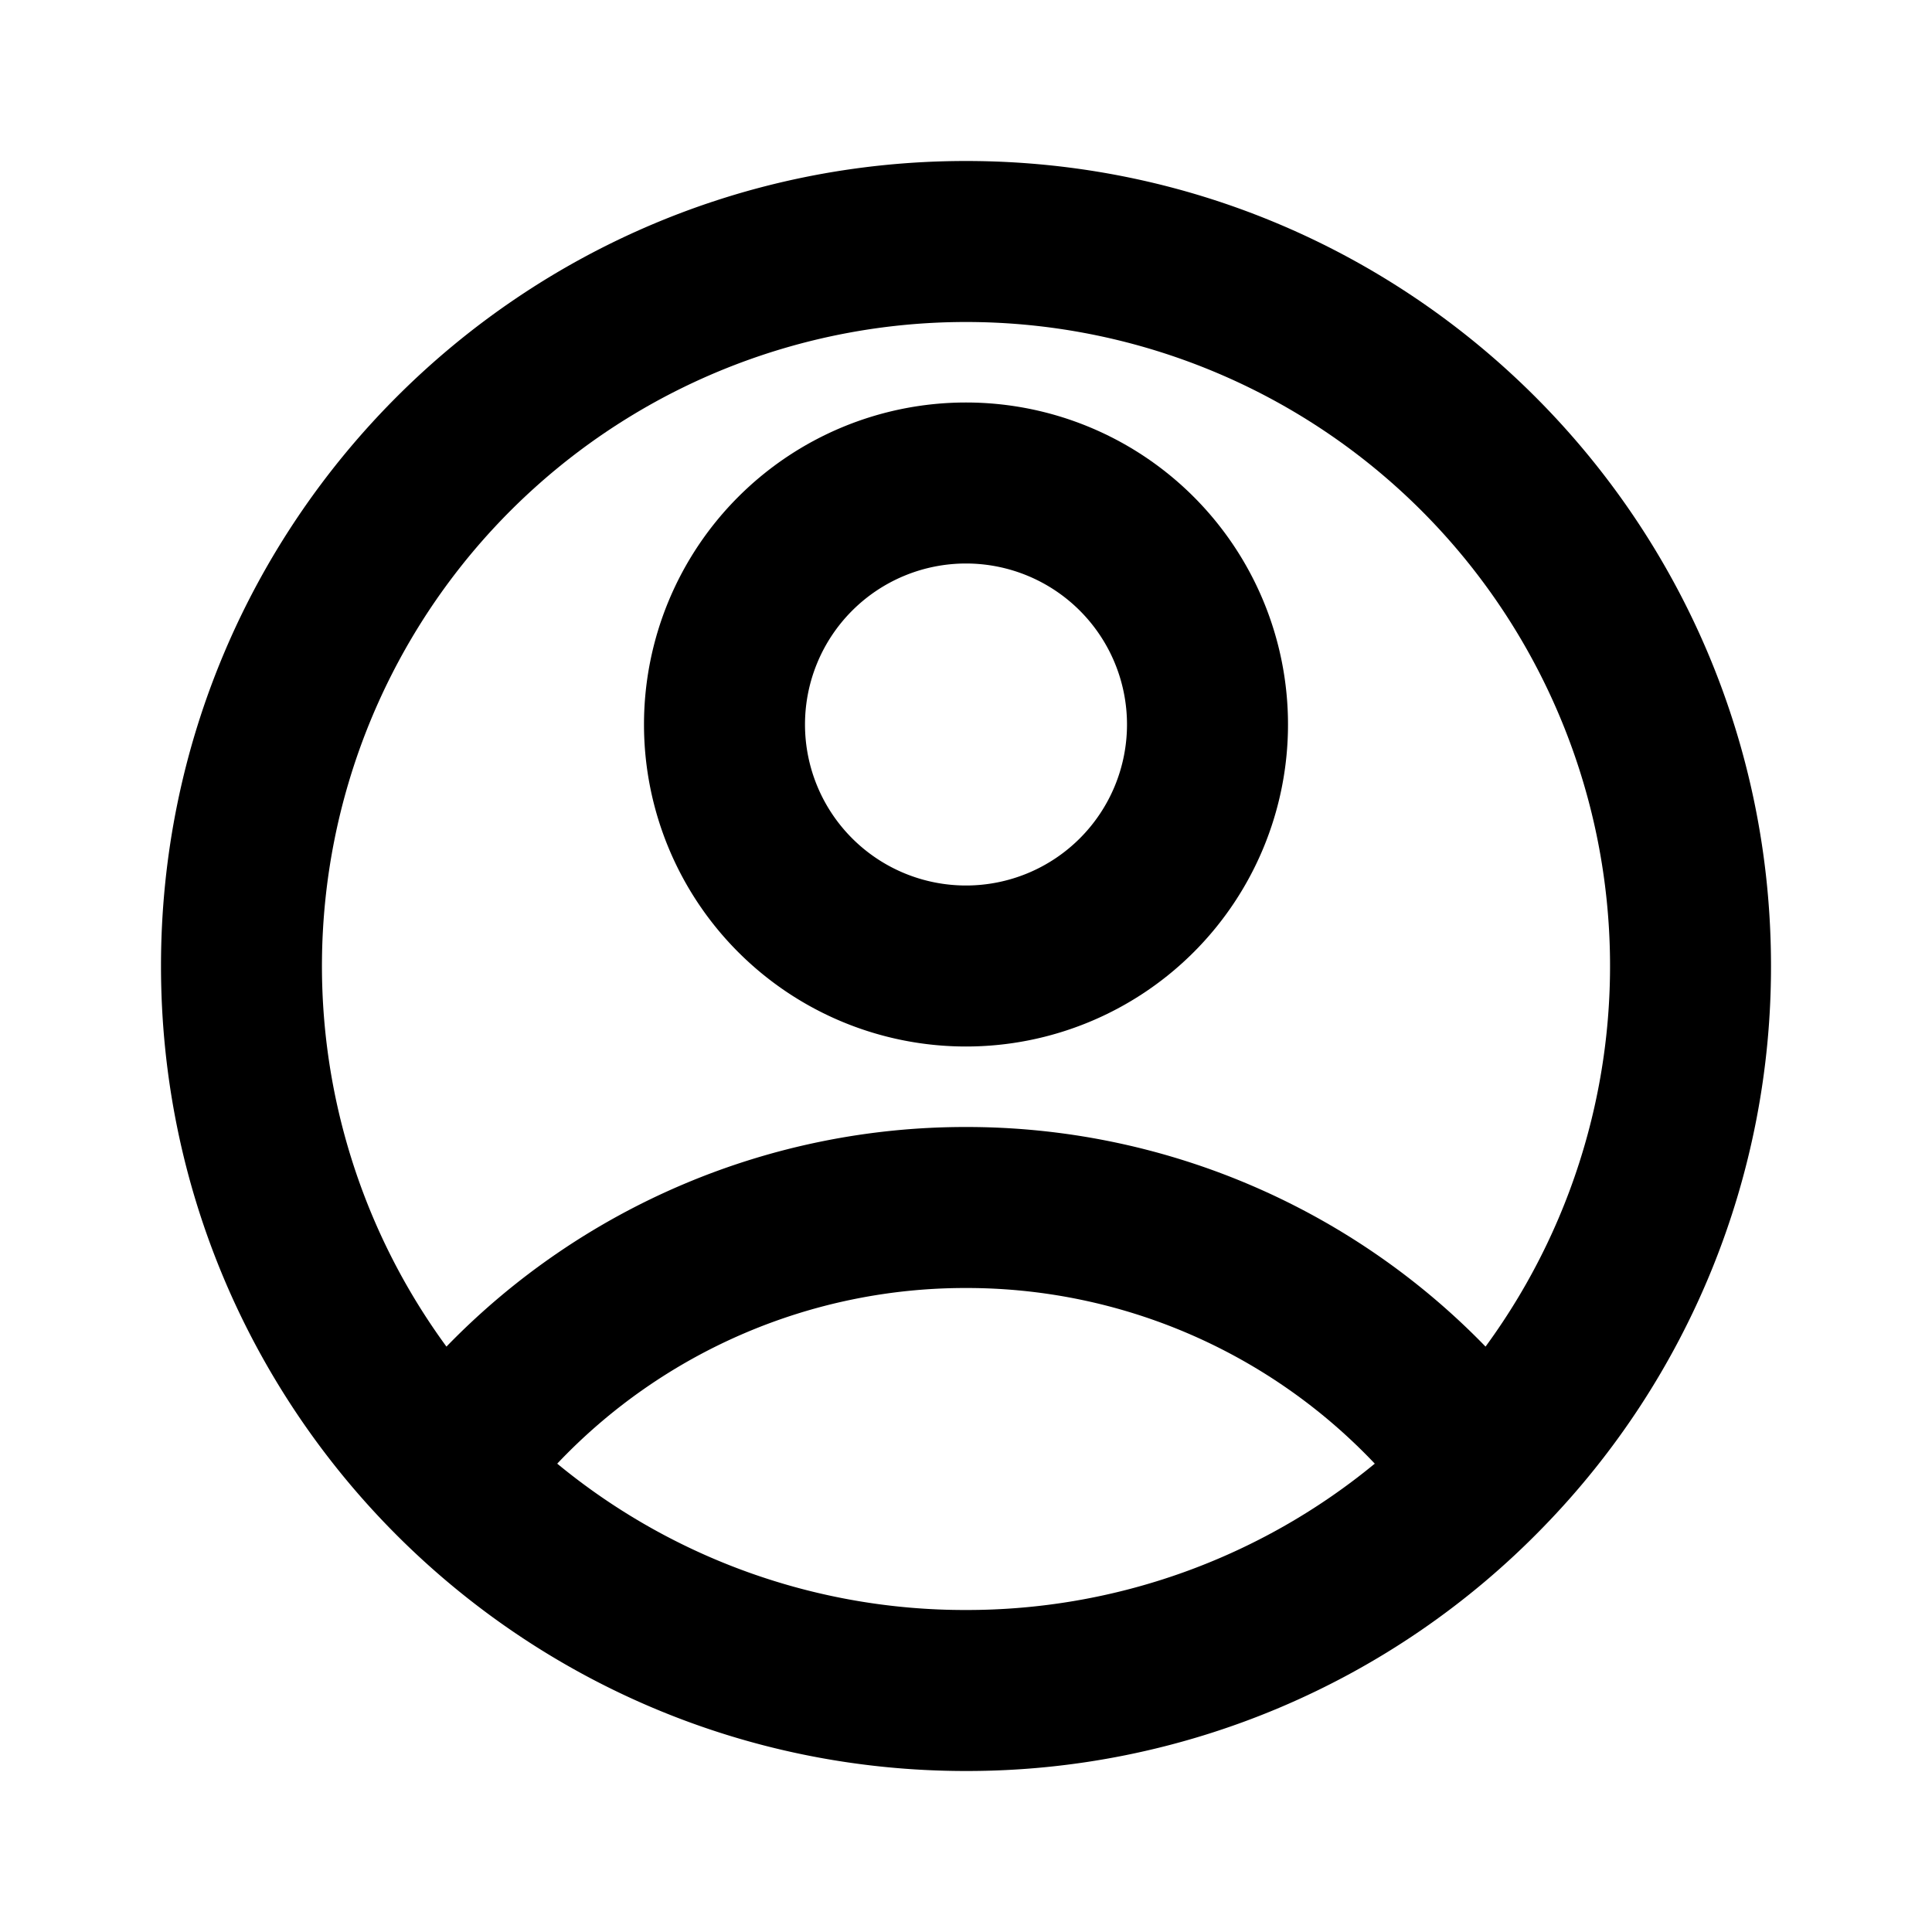 <svg xmlns="http://www.w3.org/2000/svg" width="24" height="24" fill="none">
  <path
    fill="currentColor"
    fill-rule="evenodd"
    d="M8 9a4 4 0 1 1 8 0 4 4 0 0 1-8 0m4-2a2 2 0 1 0 0 4 2 2 0 0 0 0-4"
    clip-rule="evenodd"
  />
  <path
    fill="currentColor"
    fill-rule="evenodd"
    d="M19.171 18.97A9.97 9.97 0 0 0 22 12c0-5.523-4.477-10-10-10S2 6.477 2 12s4.477 10 10 10a9.97 9.97 0 0 0 7.171-3.03M12 4a8 8 0 0 0-6.454 12.728A8.98 8.98 0 0 1 12 14a8.98 8.98 0 0 1 6.454 2.728A8 8 0 0 0 12 4m5.078 14.182A6.98 6.98 0 0 0 12 16a6.98 6.98 0 0 0-5.078 2.182A7.96 7.96 0 0 0 12 20a7.97 7.97 0 0 0 5.078-1.818"
    clip-rule="evenodd"
  />
</svg>

